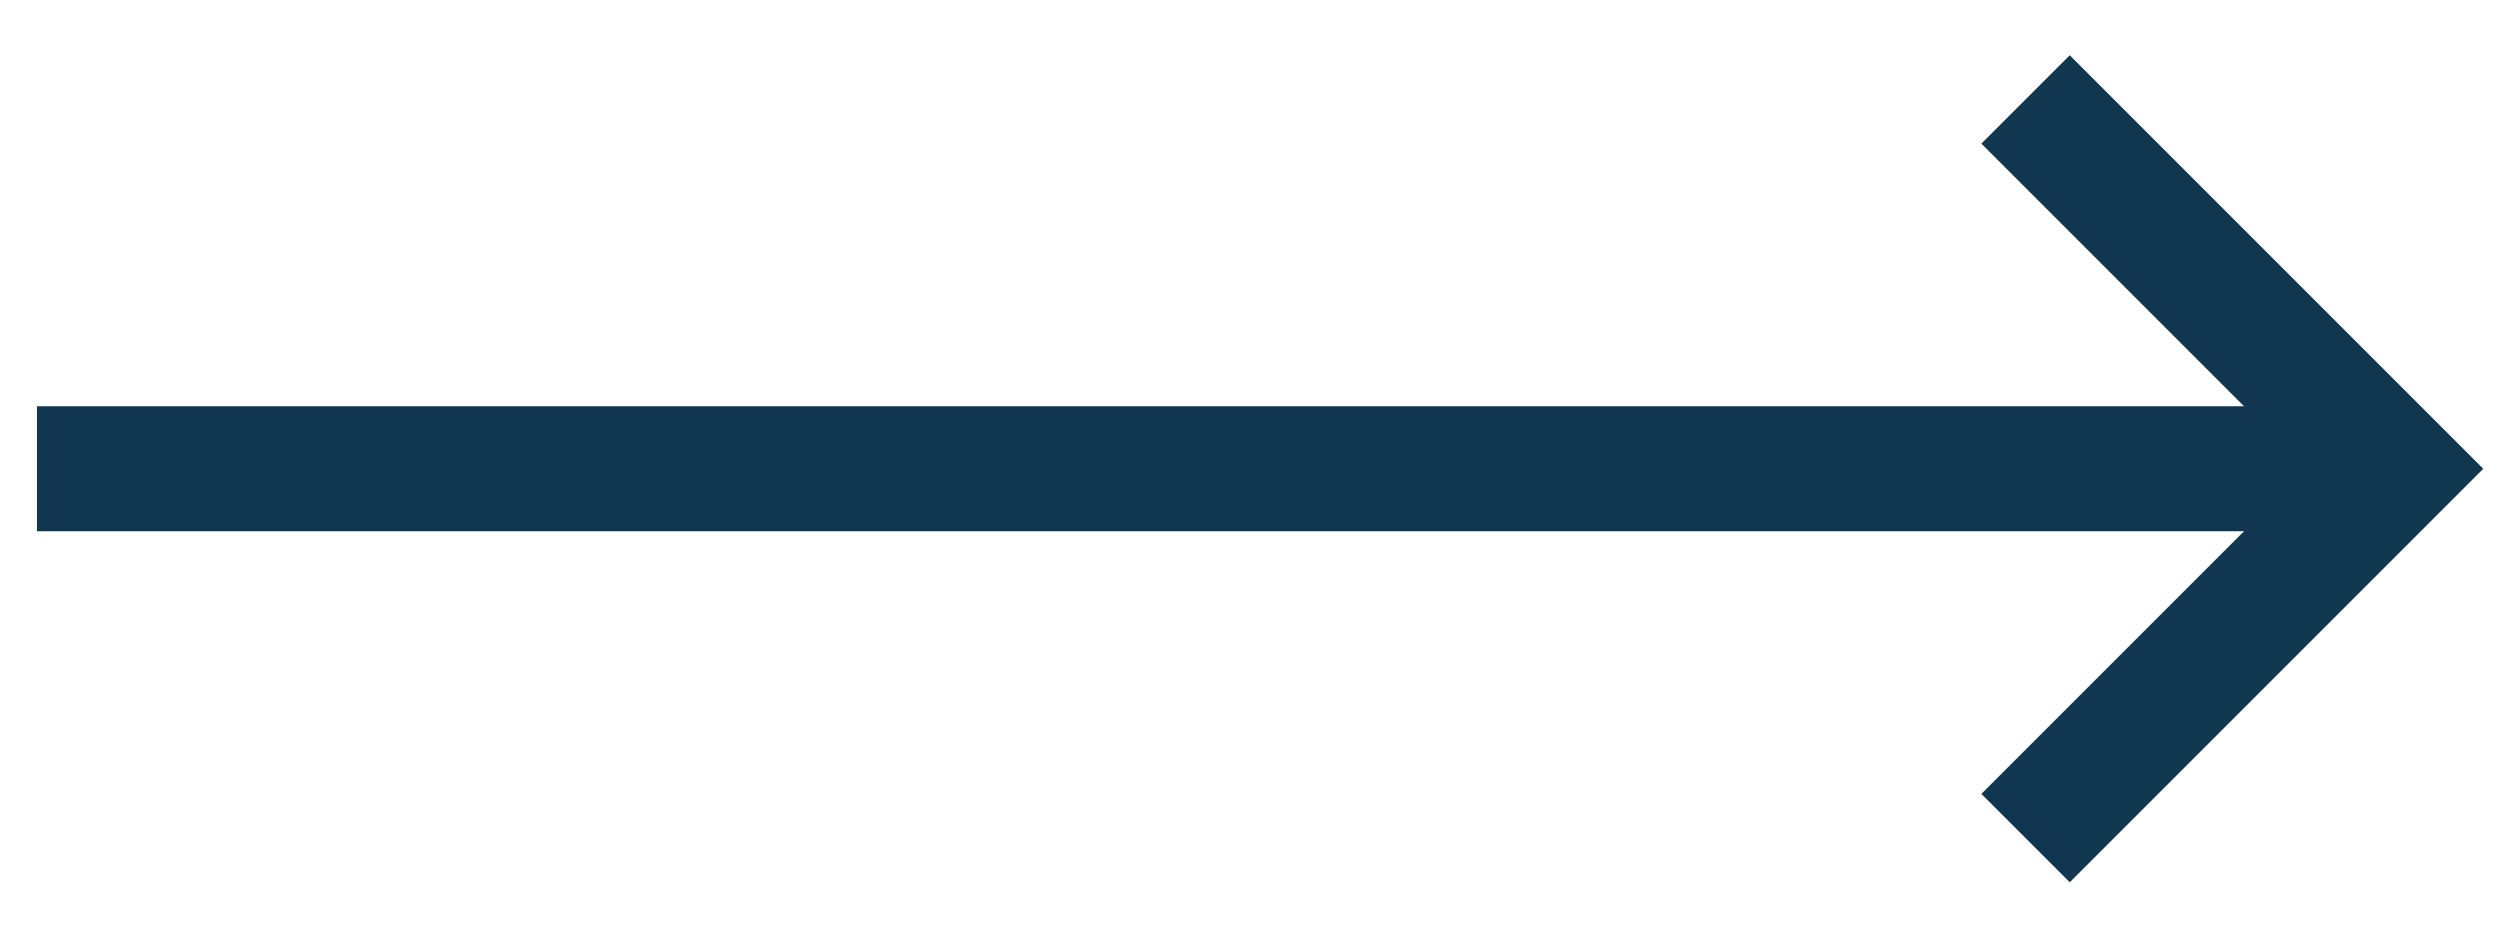 <?xml version="1.0" encoding="UTF-8"?>
<svg width="40px" height="15px" viewBox="0 0 40 15" version="1.1" xmlns="http://www.w3.org/2000/svg" xmlns:xlink="http://www.w3.org/1999/xlink">
    <!-- Generator: sketchtool 52.5 (67469) - http://www.bohemiancoding.com/sketch -->
    <title>A65A0DC4-7023-4812-AEF7-07C562FCF562</title>
    <desc>Created with sketchtool.</desc>
    <g id="Design" stroke="none" stroke-width="1" fill="none" fill-rule="evenodd">
        <g id="0.1-Home_00" transform="translate(-581, -881)" stroke="#113750" stroke-width="2">
            <g id="Group-26" transform="translate(54, 570)">
                <g id="Group-24" transform="translate(428, 303)">
                    <g id="Group-21" transform="translate(99, 9)">
                        <g id="Group-22">
                            <g id="Group-7">
                                <g id="tail-right-outline-16">
                                    <g id="Group-10">
                                        <path d="M0.591,6.5 L38.318,6.5" id="Shape"></path>
                                        <polyline id="Shape" points="32.409 0.591 38.318 6.5 32.409 12.409"></polyline>
                                    </g>
                                </g>
                            </g>
                        </g>
                    </g>
                </g>
            </g>
        </g>
    </g>
</svg>